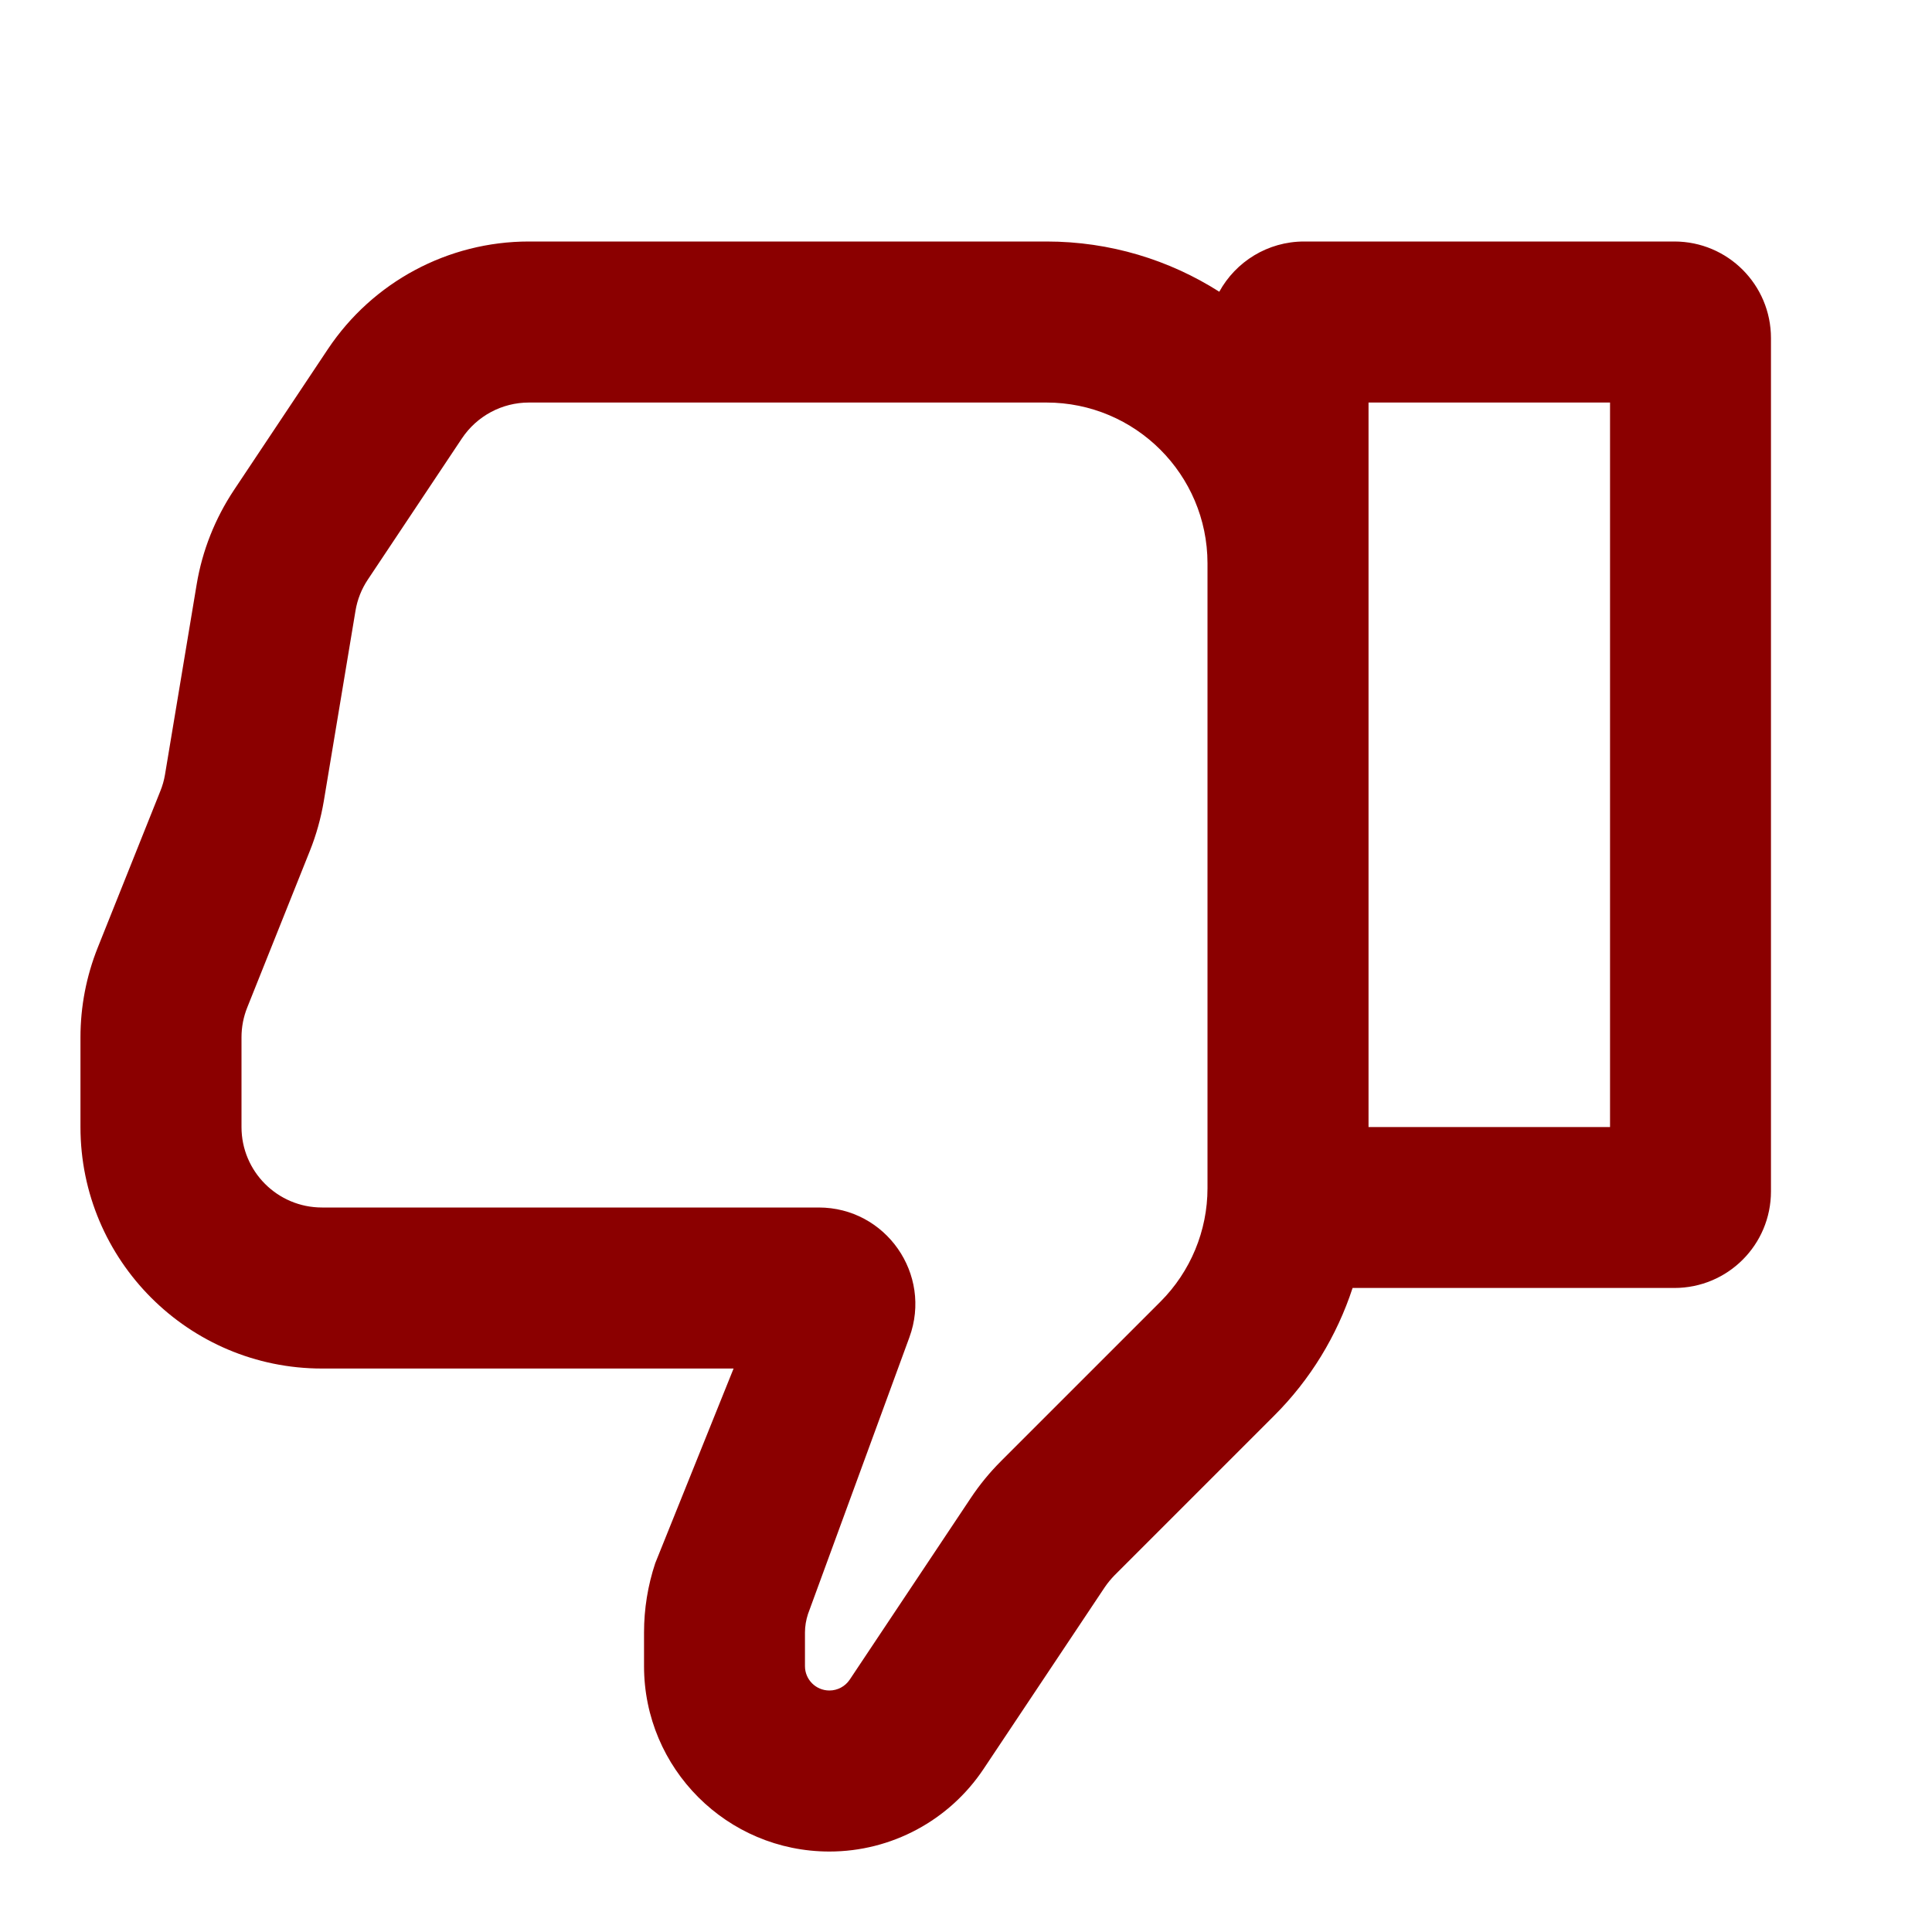 <svg width="20" height="20" viewBox="0 0 20 20" fill="none" xmlns="http://www.w3.org/2000/svg">
<path fill-rule="evenodd" clip-rule="evenodd" d="M8.586 19.167C9.227 19.167 9.826 18.846 10.182 18.312L11.435 16.433C11.466 16.387 11.501 16.345 11.539 16.306L13.19 14.655C13.565 14.281 13.84 13.827 14.002 13.333H17.333C17.886 13.333 18.333 12.886 18.333 12.333V3.5C18.333 2.948 17.886 2.5 17.333 2.5H13.5C13.122 2.5 12.792 2.71 12.622 3.02C12.105 2.691 11.492 2.5 10.833 2.5H5.475C4.639 2.5 3.859 2.918 3.395 3.613L2.422 5.073C2.226 5.368 2.094 5.7 2.036 6.049L1.708 8.019C1.698 8.078 1.682 8.135 1.659 8.191L1.012 9.809C0.894 10.104 0.833 10.419 0.833 10.738V11.667C0.833 13.047 1.953 14.167 3.333 14.167H7.594L6.783 16.182C6.706 16.413 6.667 16.656 6.667 16.899V17.248C6.667 18.308 7.526 19.167 8.586 19.167ZM14.167 5.831C14.167 5.832 14.167 5.833 14.167 5.833L14.167 11.667H16.667V4.167H14.167V5.831ZM12.5 5.831C12.499 4.912 11.753 4.167 10.833 4.167H5.475C5.197 4.167 4.937 4.306 4.782 4.538L3.809 5.998C3.743 6.096 3.699 6.207 3.68 6.323L3.352 8.293C3.322 8.47 3.274 8.643 3.207 8.81L2.56 10.428C2.52 10.527 2.5 10.632 2.5 10.738V11.667C2.5 12.127 2.873 12.5 3.333 12.5H8.475C9.17 12.5 9.653 13.191 9.414 13.844L8.364 16.709C8.344 16.771 8.333 16.835 8.333 16.899V17.248C8.333 17.387 8.446 17.5 8.586 17.5C8.67 17.5 8.749 17.458 8.796 17.388L10.049 15.508C10.14 15.371 10.244 15.244 10.361 15.127L12.012 13.476C12.324 13.164 12.5 12.741 12.5 12.3V5.831Z" fill="#8b0000"/>
</svg>
